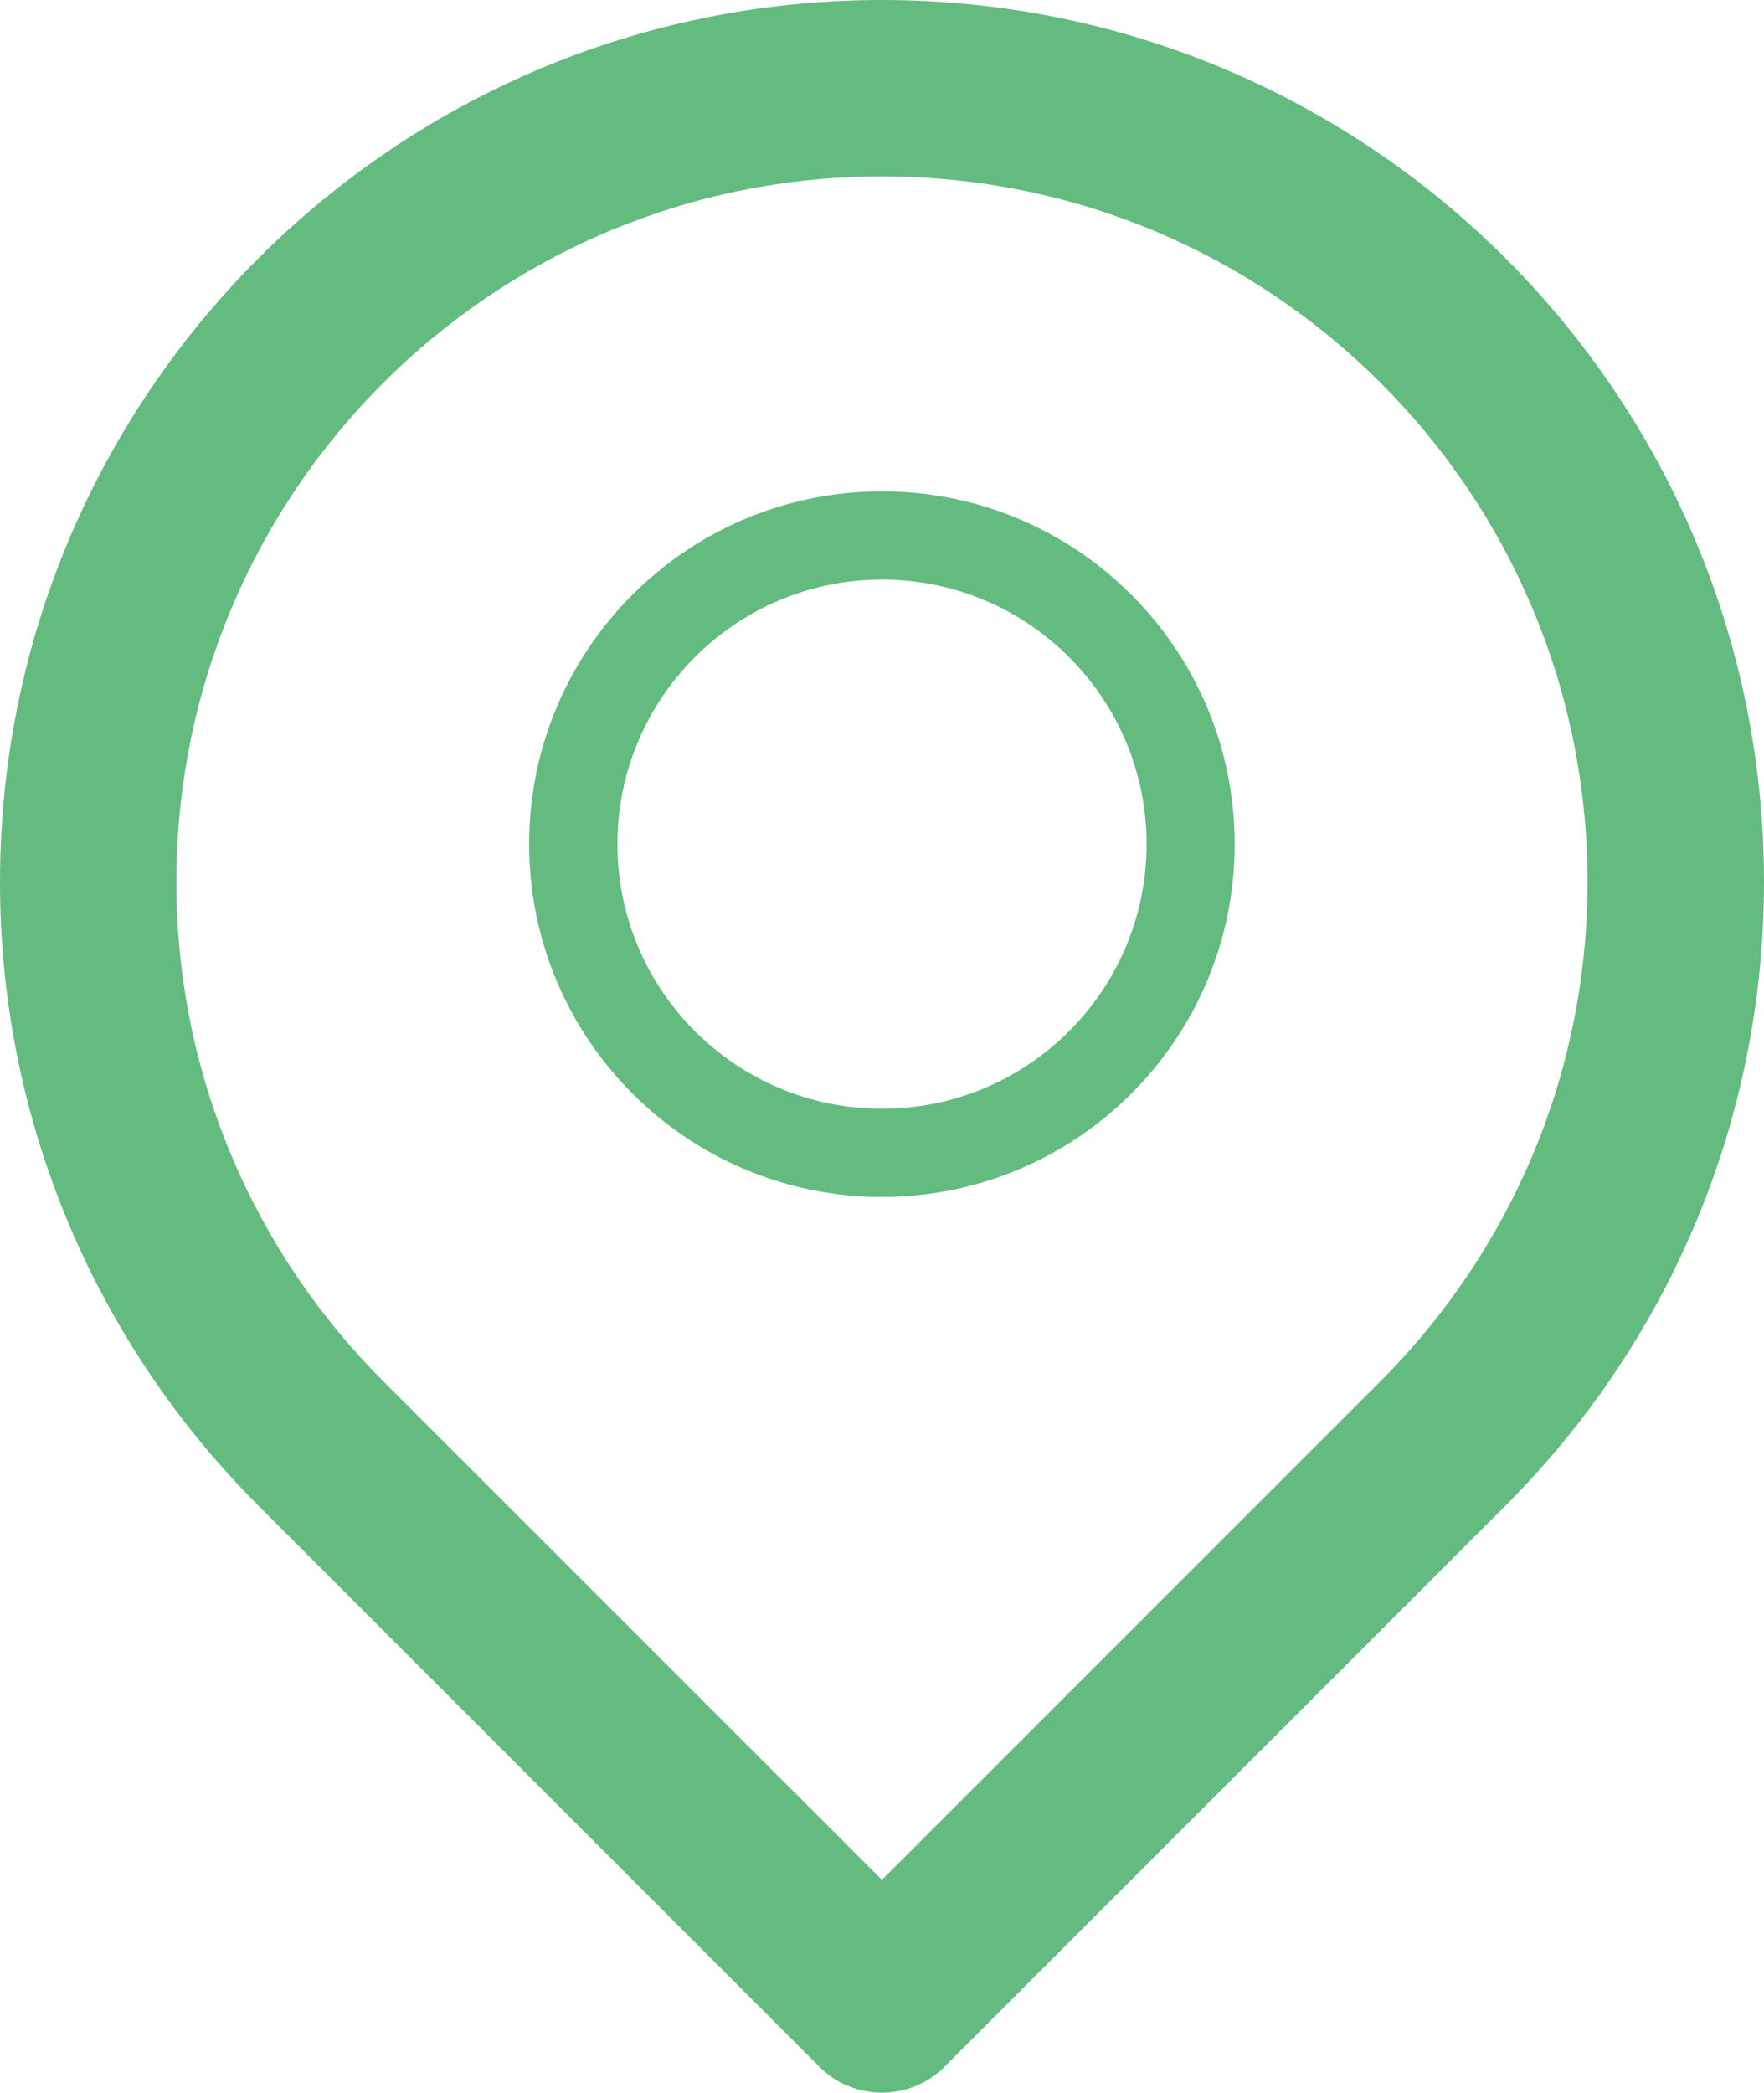 <svg xmlns="http://www.w3.org/2000/svg" width="20.002" height="23.727" viewBox="0 0 20.002 23.727">
  <path fill="#63bb80" d="M10.001 0C4.479 0 0 4.478 0 10c0 2.761 1.12 5.261 2.929 7.07 2.114 2.114 4.228 4.229 6.342 6.343.385.409 1.04.42 1.436.022l6.365-6.365c1.81-1.81 2.93-4.31 2.93-7.07 0-5.522-4.48-10-10.001-10zm5.656 15.657L10 21.314l-5.657-5.656C2.896 14.209 2 12.209 2 10c0-4.418 3.583-8 8.001-8s8 3.583 8 8c0 2.208-.897 4.208-2.344 5.657zM10 5.571c-2.209 0-4 1.79-4 4s1.792 4 4 4 4-1.79 4-4c0-2.209-1.791-4-4-4zm.001 7c-1.656 0-3-1.344-3-3 0-1.655 1.344-3 3-3s3 1.345 3 3c0 1.656-1.344 3-3 3z"/>
</svg>
